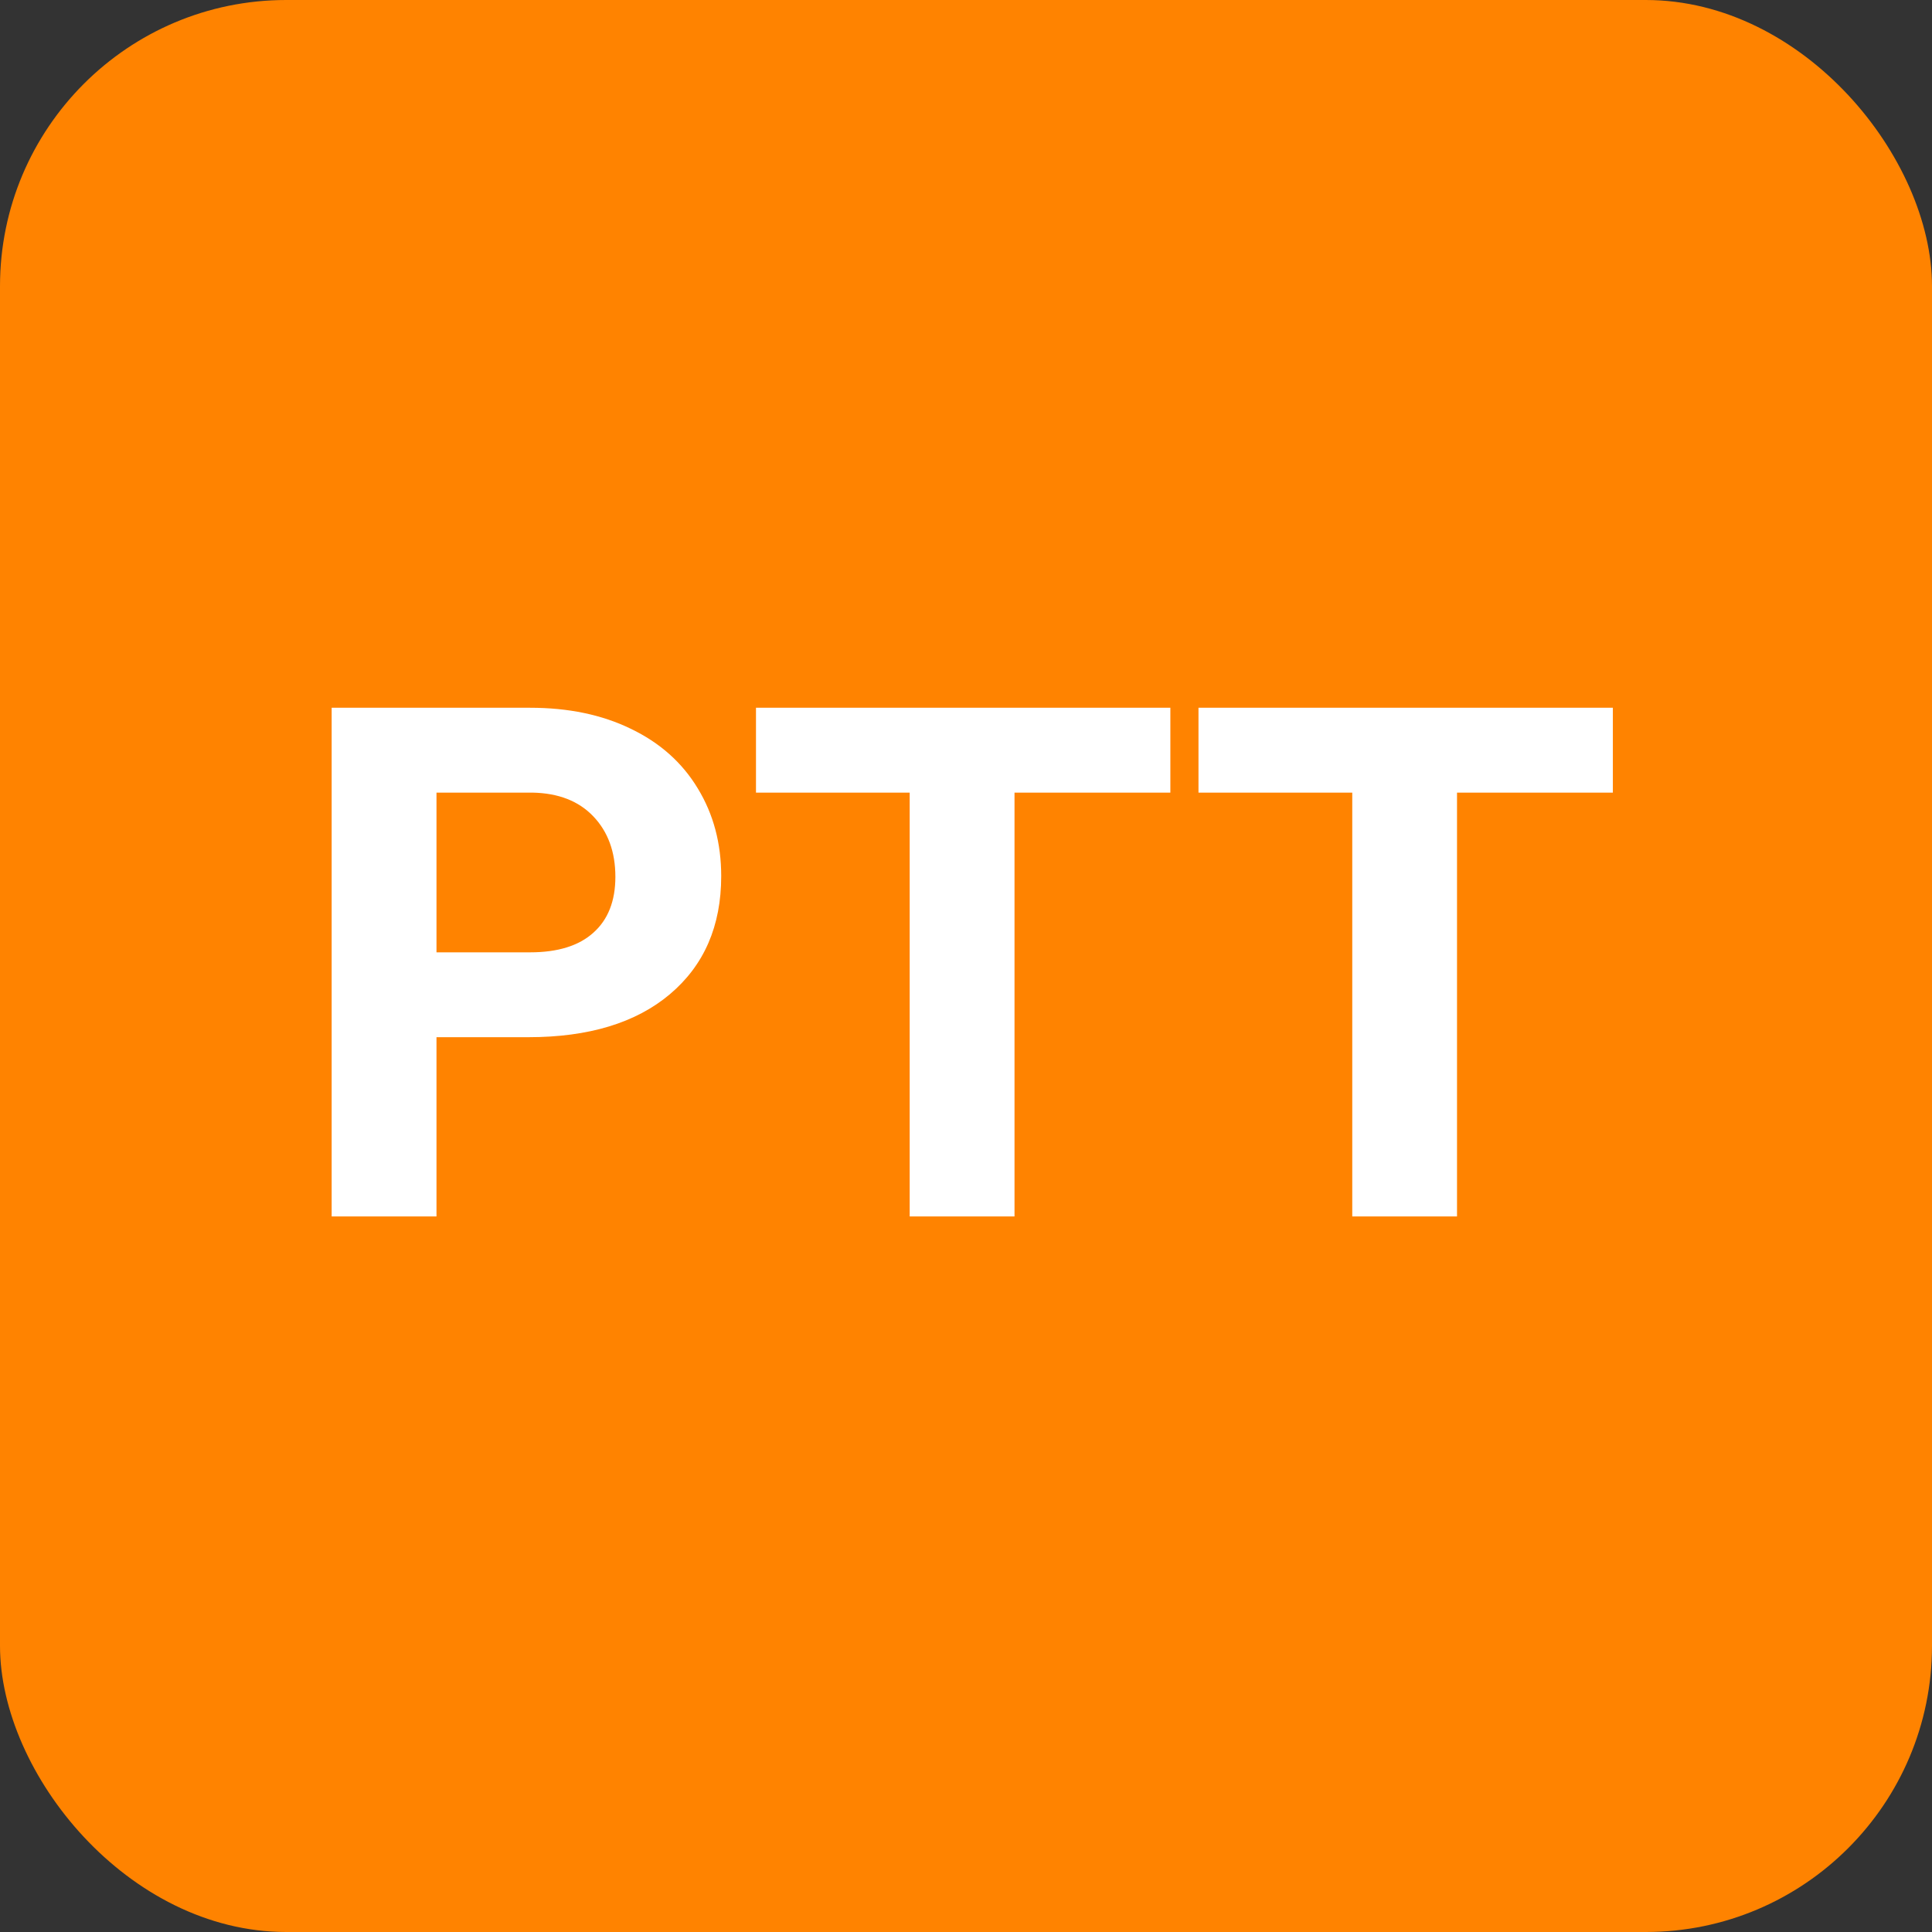 <svg width="27" height="27" viewBox="0 0 27 27" fill="none" xmlns="http://www.w3.org/2000/svg">
<rect x="0" y="0" width="27" height="27" fill="#333333" stroke="none"/>
<g id="Group 14">
<rect id="Rectangle" width="27" height="27" rx="4" fill="#FF8300"/>
<path id="PTT" d="M6.1 14.495V17H4.635V9.891H7.408C7.942 9.891 8.411 9.988 8.814 10.184C9.221 10.379 9.534 10.657 9.752 11.019C9.97 11.377 10.079 11.785 10.079 12.244C10.079 12.941 9.84 13.491 9.361 13.895C8.886 14.295 8.227 14.495 7.384 14.495H6.1ZM6.1 13.309H7.408C7.796 13.309 8.09 13.217 8.292 13.035C8.497 12.853 8.6 12.592 8.6 12.254C8.6 11.906 8.497 11.624 8.292 11.409C8.087 11.194 7.804 11.084 7.442 11.077H6.1V13.309ZM16.356 11.077H14.178V17H12.713V11.077H10.565V9.891H16.356V11.077ZM22.54 11.077H20.362V17H18.898V11.077H16.749V9.891H22.54V11.077Z" fill="white"/>
</g>
</svg>
